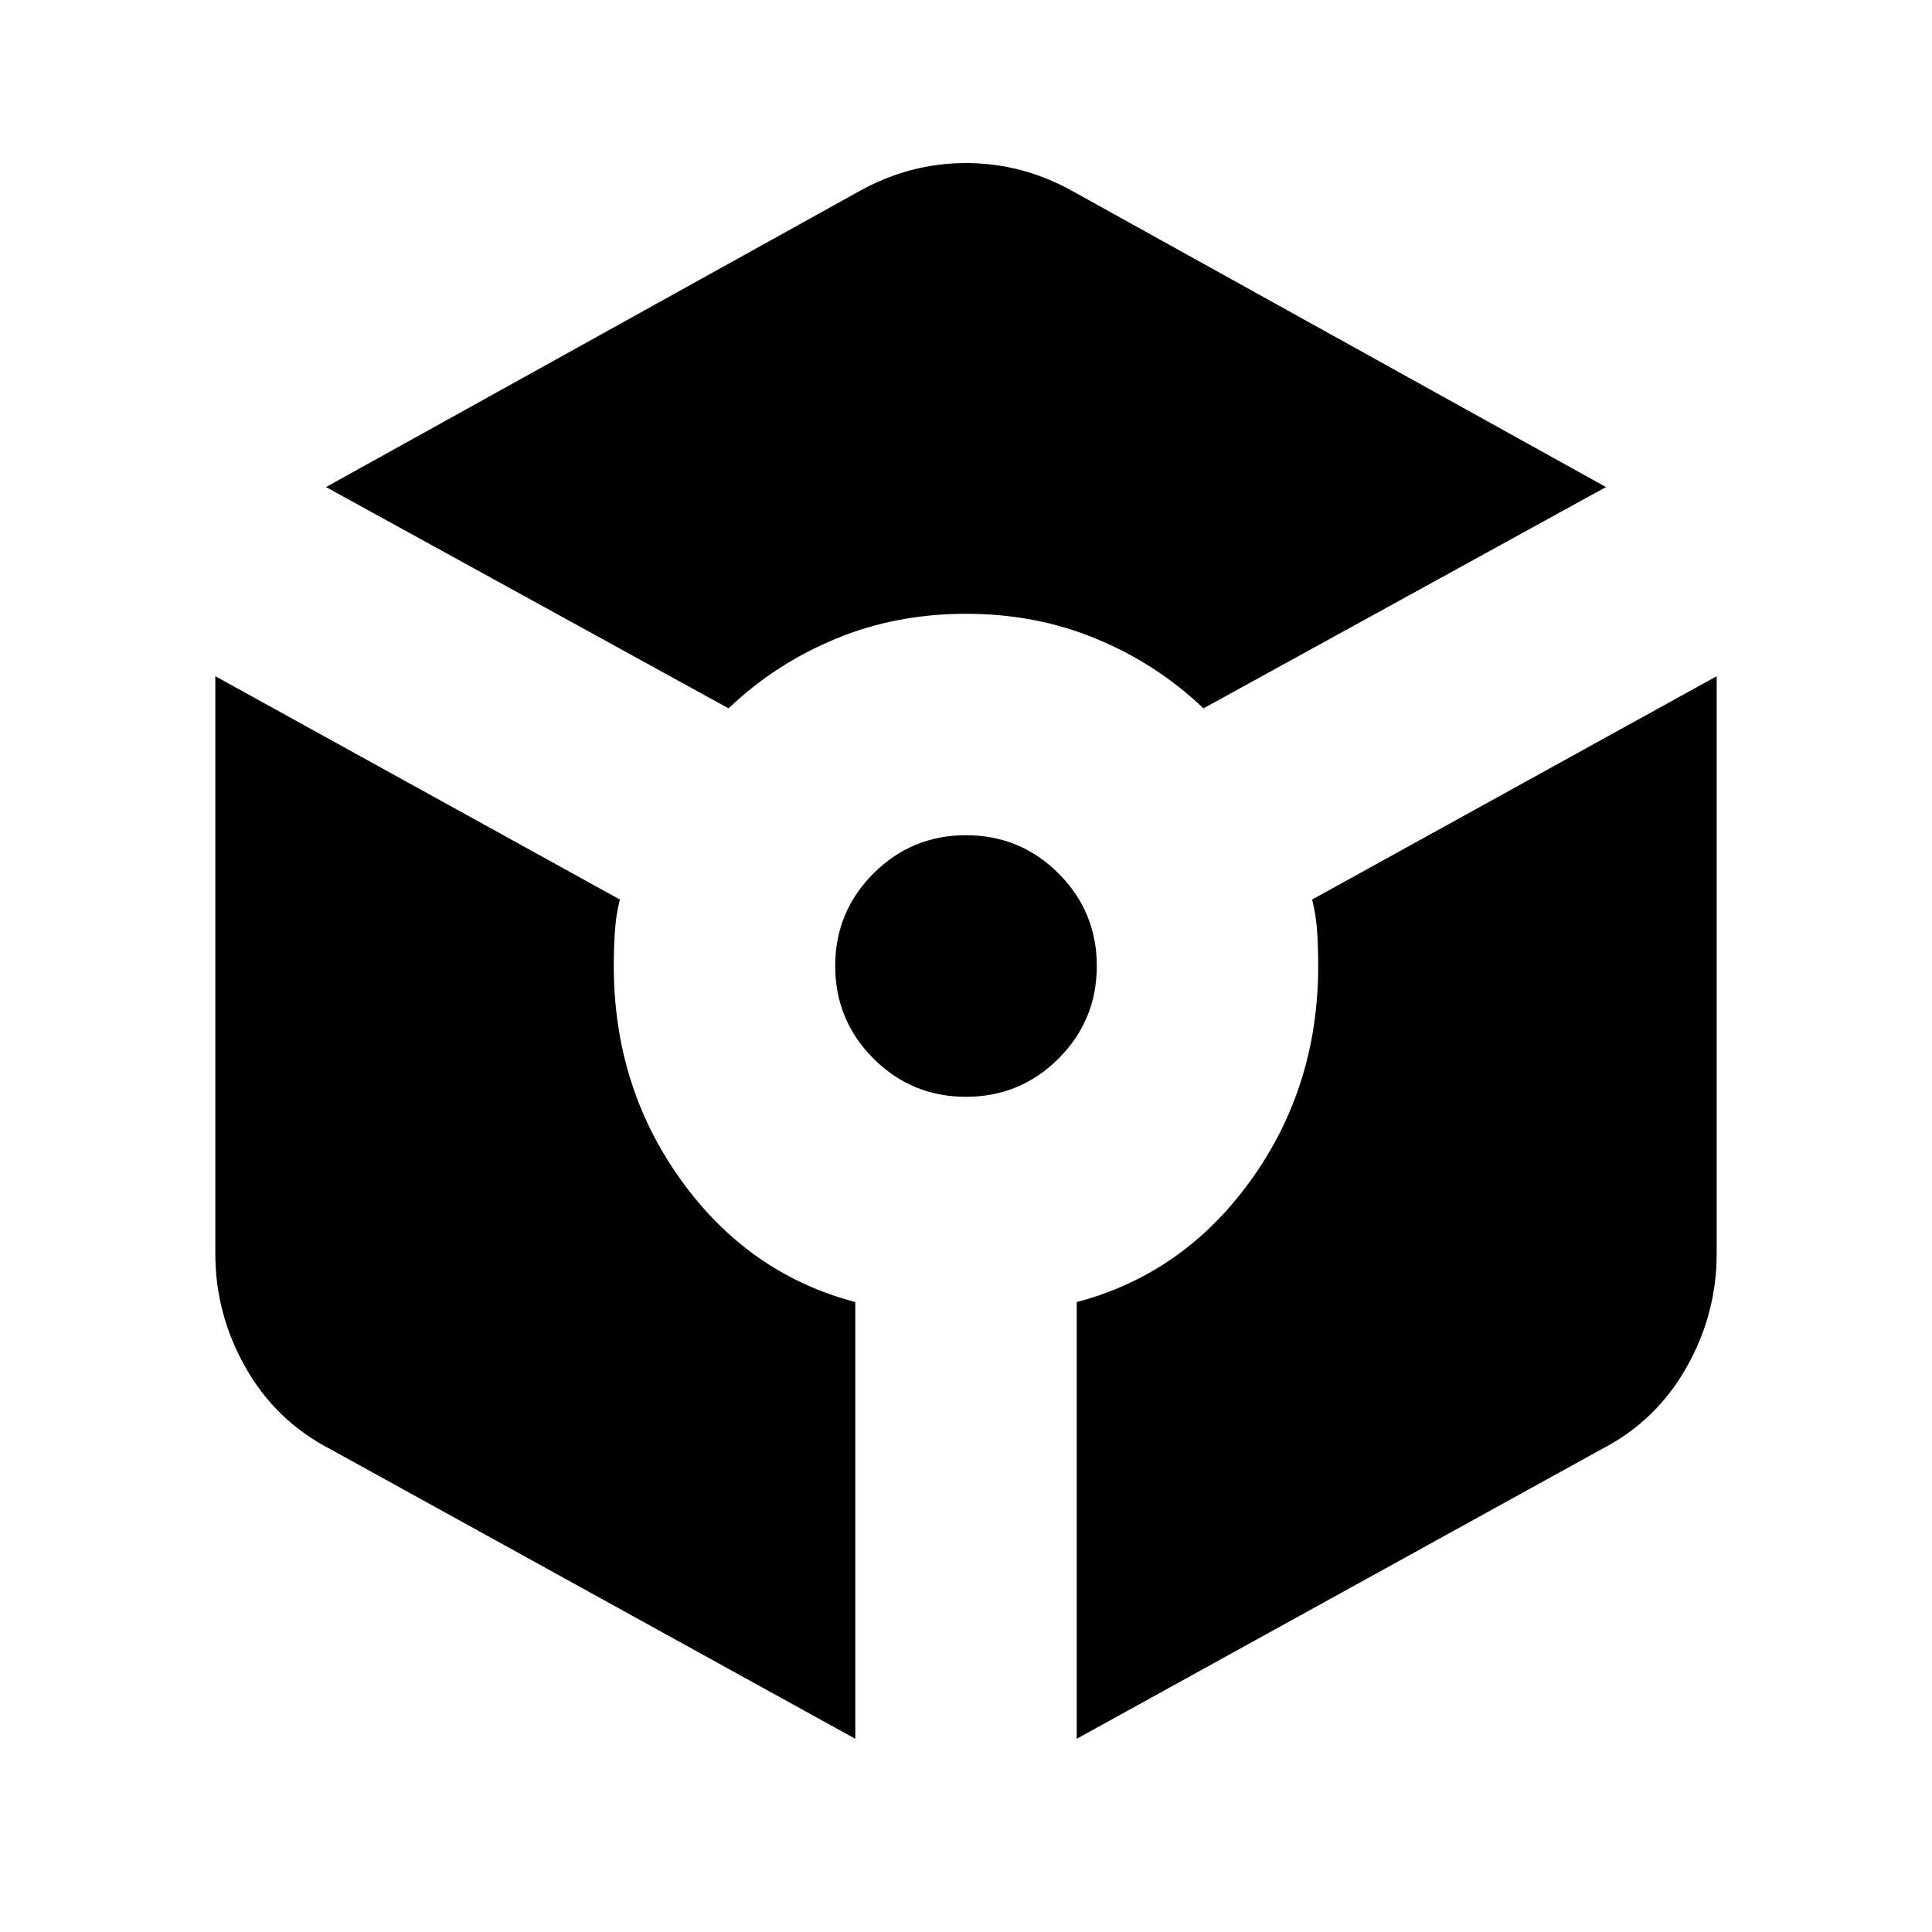 <svg xmlns="http://www.w3.org/2000/svg" height="20" width="20"><path d="M7.542 7.333 3.375 5.042l5.521-3.063q.521-.291 1.104-.291.583 0 1.104.291l5.521 3.063-4.167 2.291q-.479-.458-1.104-.718-.625-.261-1.354-.261-.729 0-1.354.261-.625.26-1.104.718ZM8.854 18l-5.437-3q-.563-.292-.875-.844-.313-.552-.313-1.177V7l4.188 2.312q-.042.167-.052.334-.011.166-.011.354 0 1.25.698 2.219.698.969 1.802 1.26ZM10 11.354q-.562 0-.958-.396-.396-.396-.396-.958 0-.562.396-.958.396-.396.958-.396.562 0 .958.396.396.396.396.958 0 .562-.396.958-.396.396-.958.396ZM11.146 18v-4.521q1.104-.291 1.802-1.26.698-.969.698-2.219 0-.188-.011-.354-.01-.167-.052-.334L17.771 7v5.979q0 .625-.313 1.177-.312.552-.875.844Z"/></svg>
